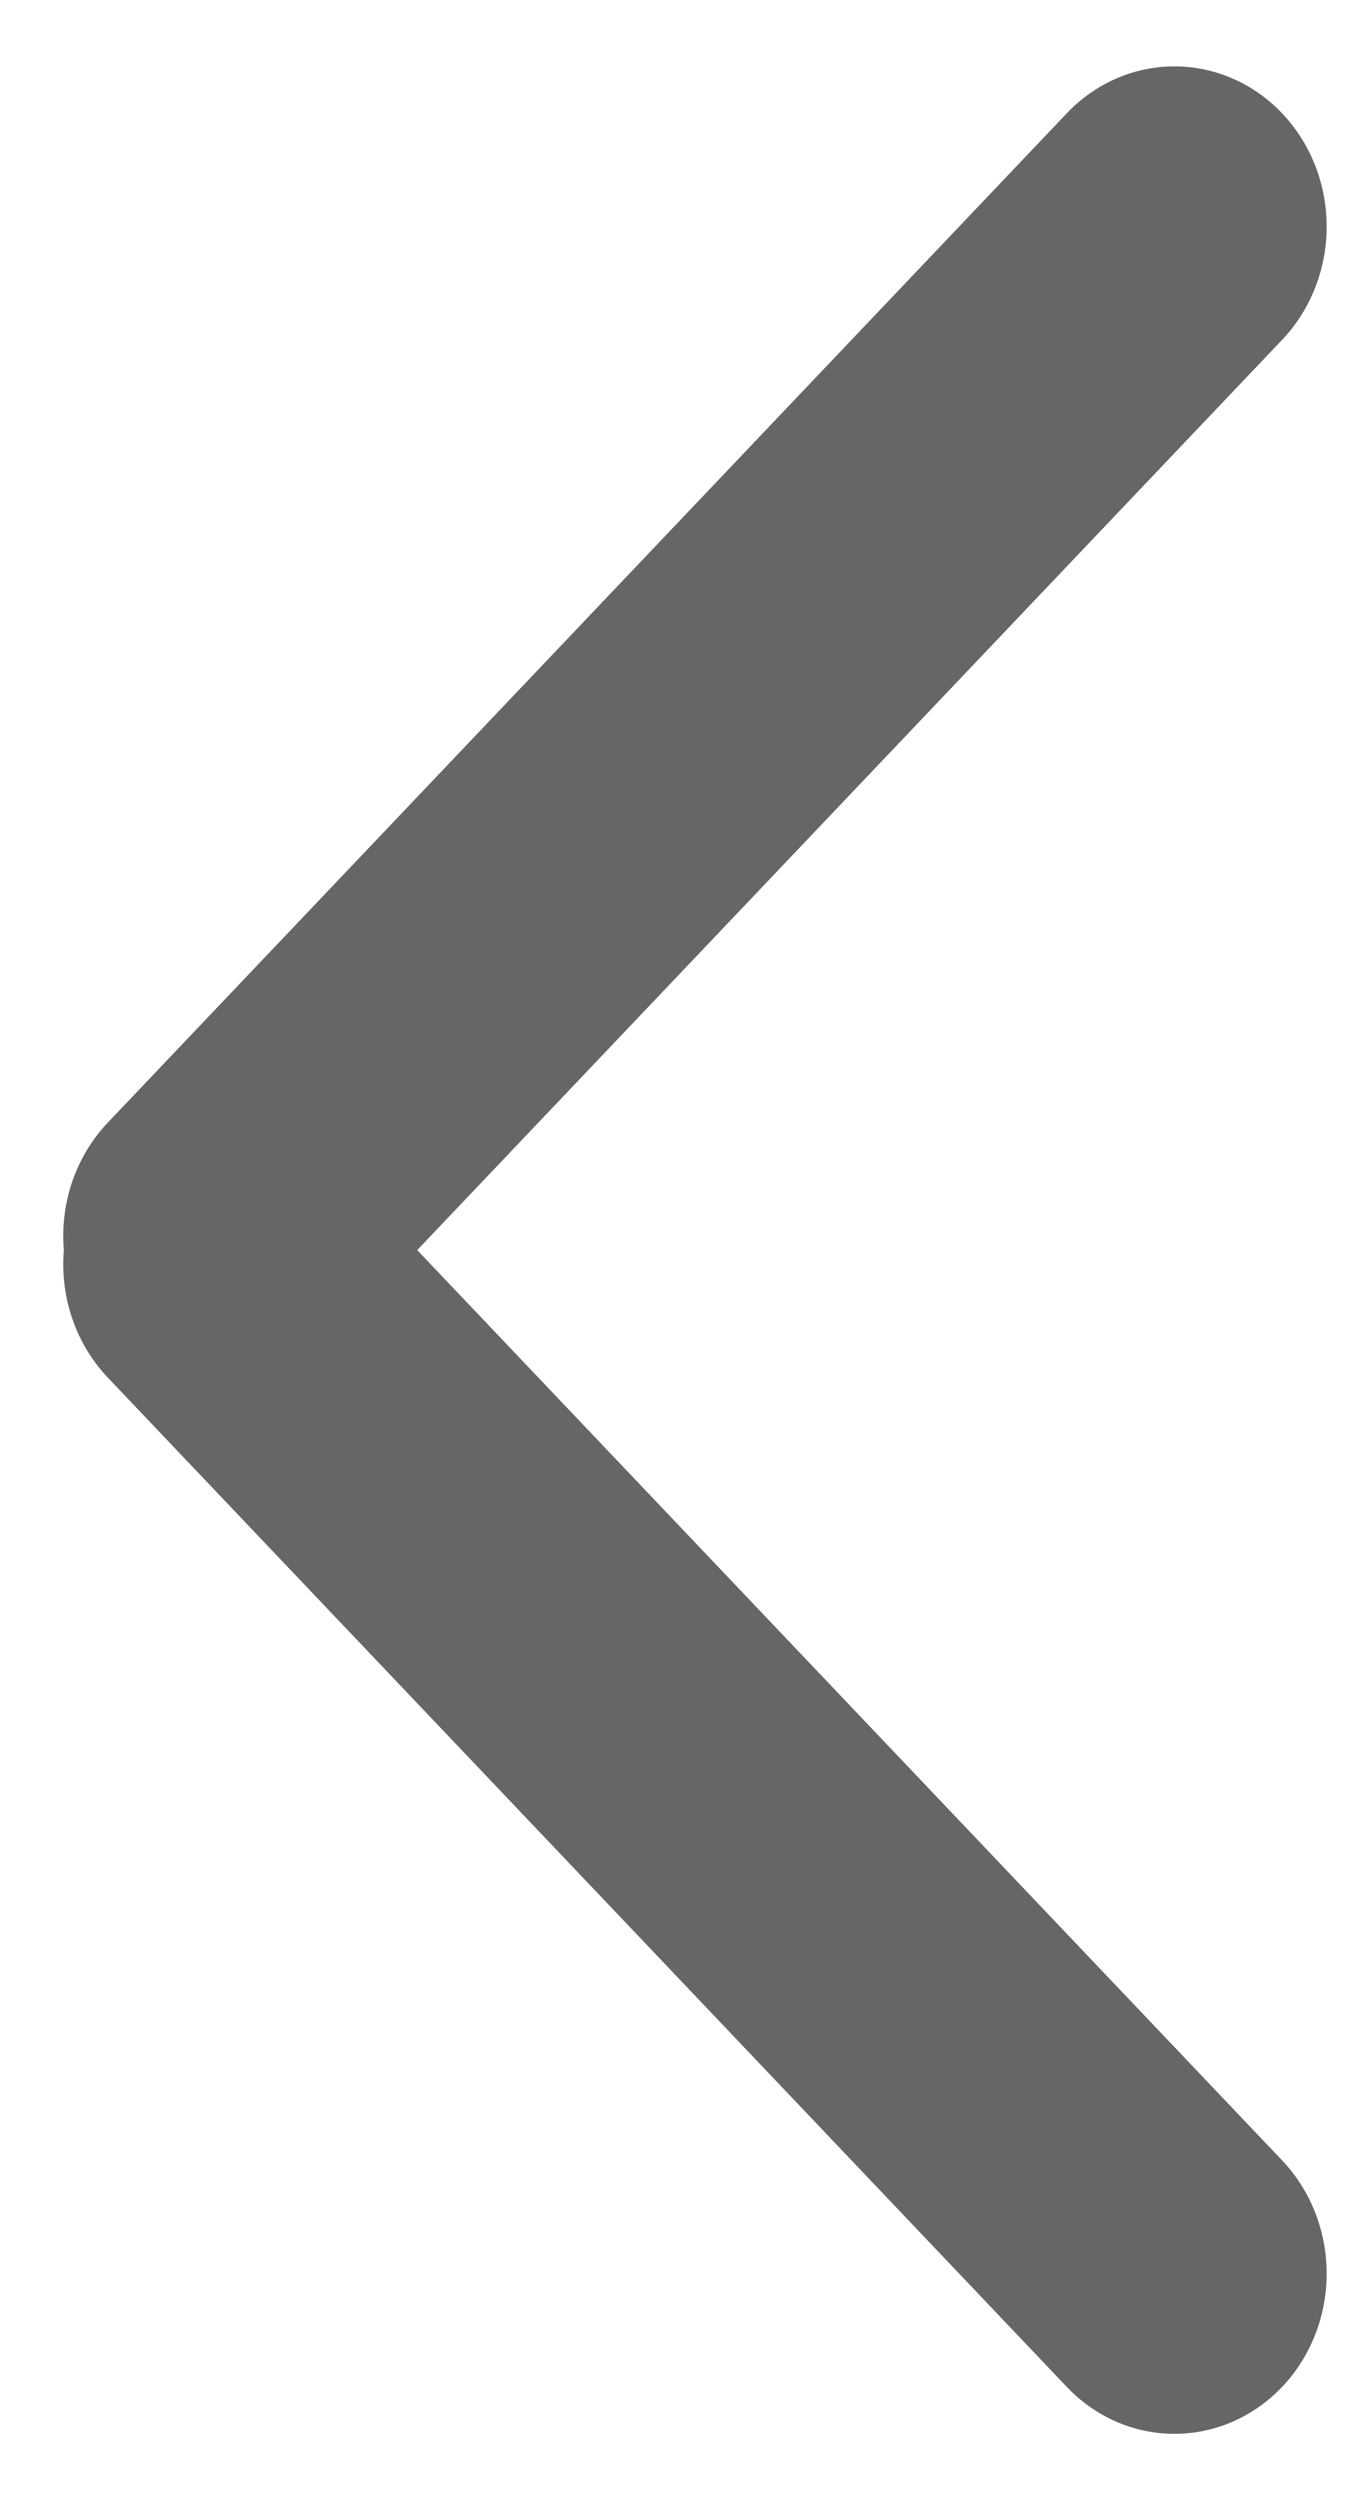 <svg width="13" height="24" viewBox="0 0 13 24" fill="none" xmlns="http://www.w3.org/2000/svg">
<line x1="1.5" y1="-1.5" x2="14.863" y2="-1.5" transform="matrix(-0.689 0.725 -0.689 -0.725 11.276 0)" stroke="#666666" stroke-width="3" stroke-linecap="round"/>
<line x1="1.5" y1="-1.5" x2="14.863" y2="-1.5" transform="matrix(-0.689 -0.725 -0.689 0.725 11.276 24)" stroke="#666666" stroke-width="3" stroke-linecap="round"/>
</svg>
